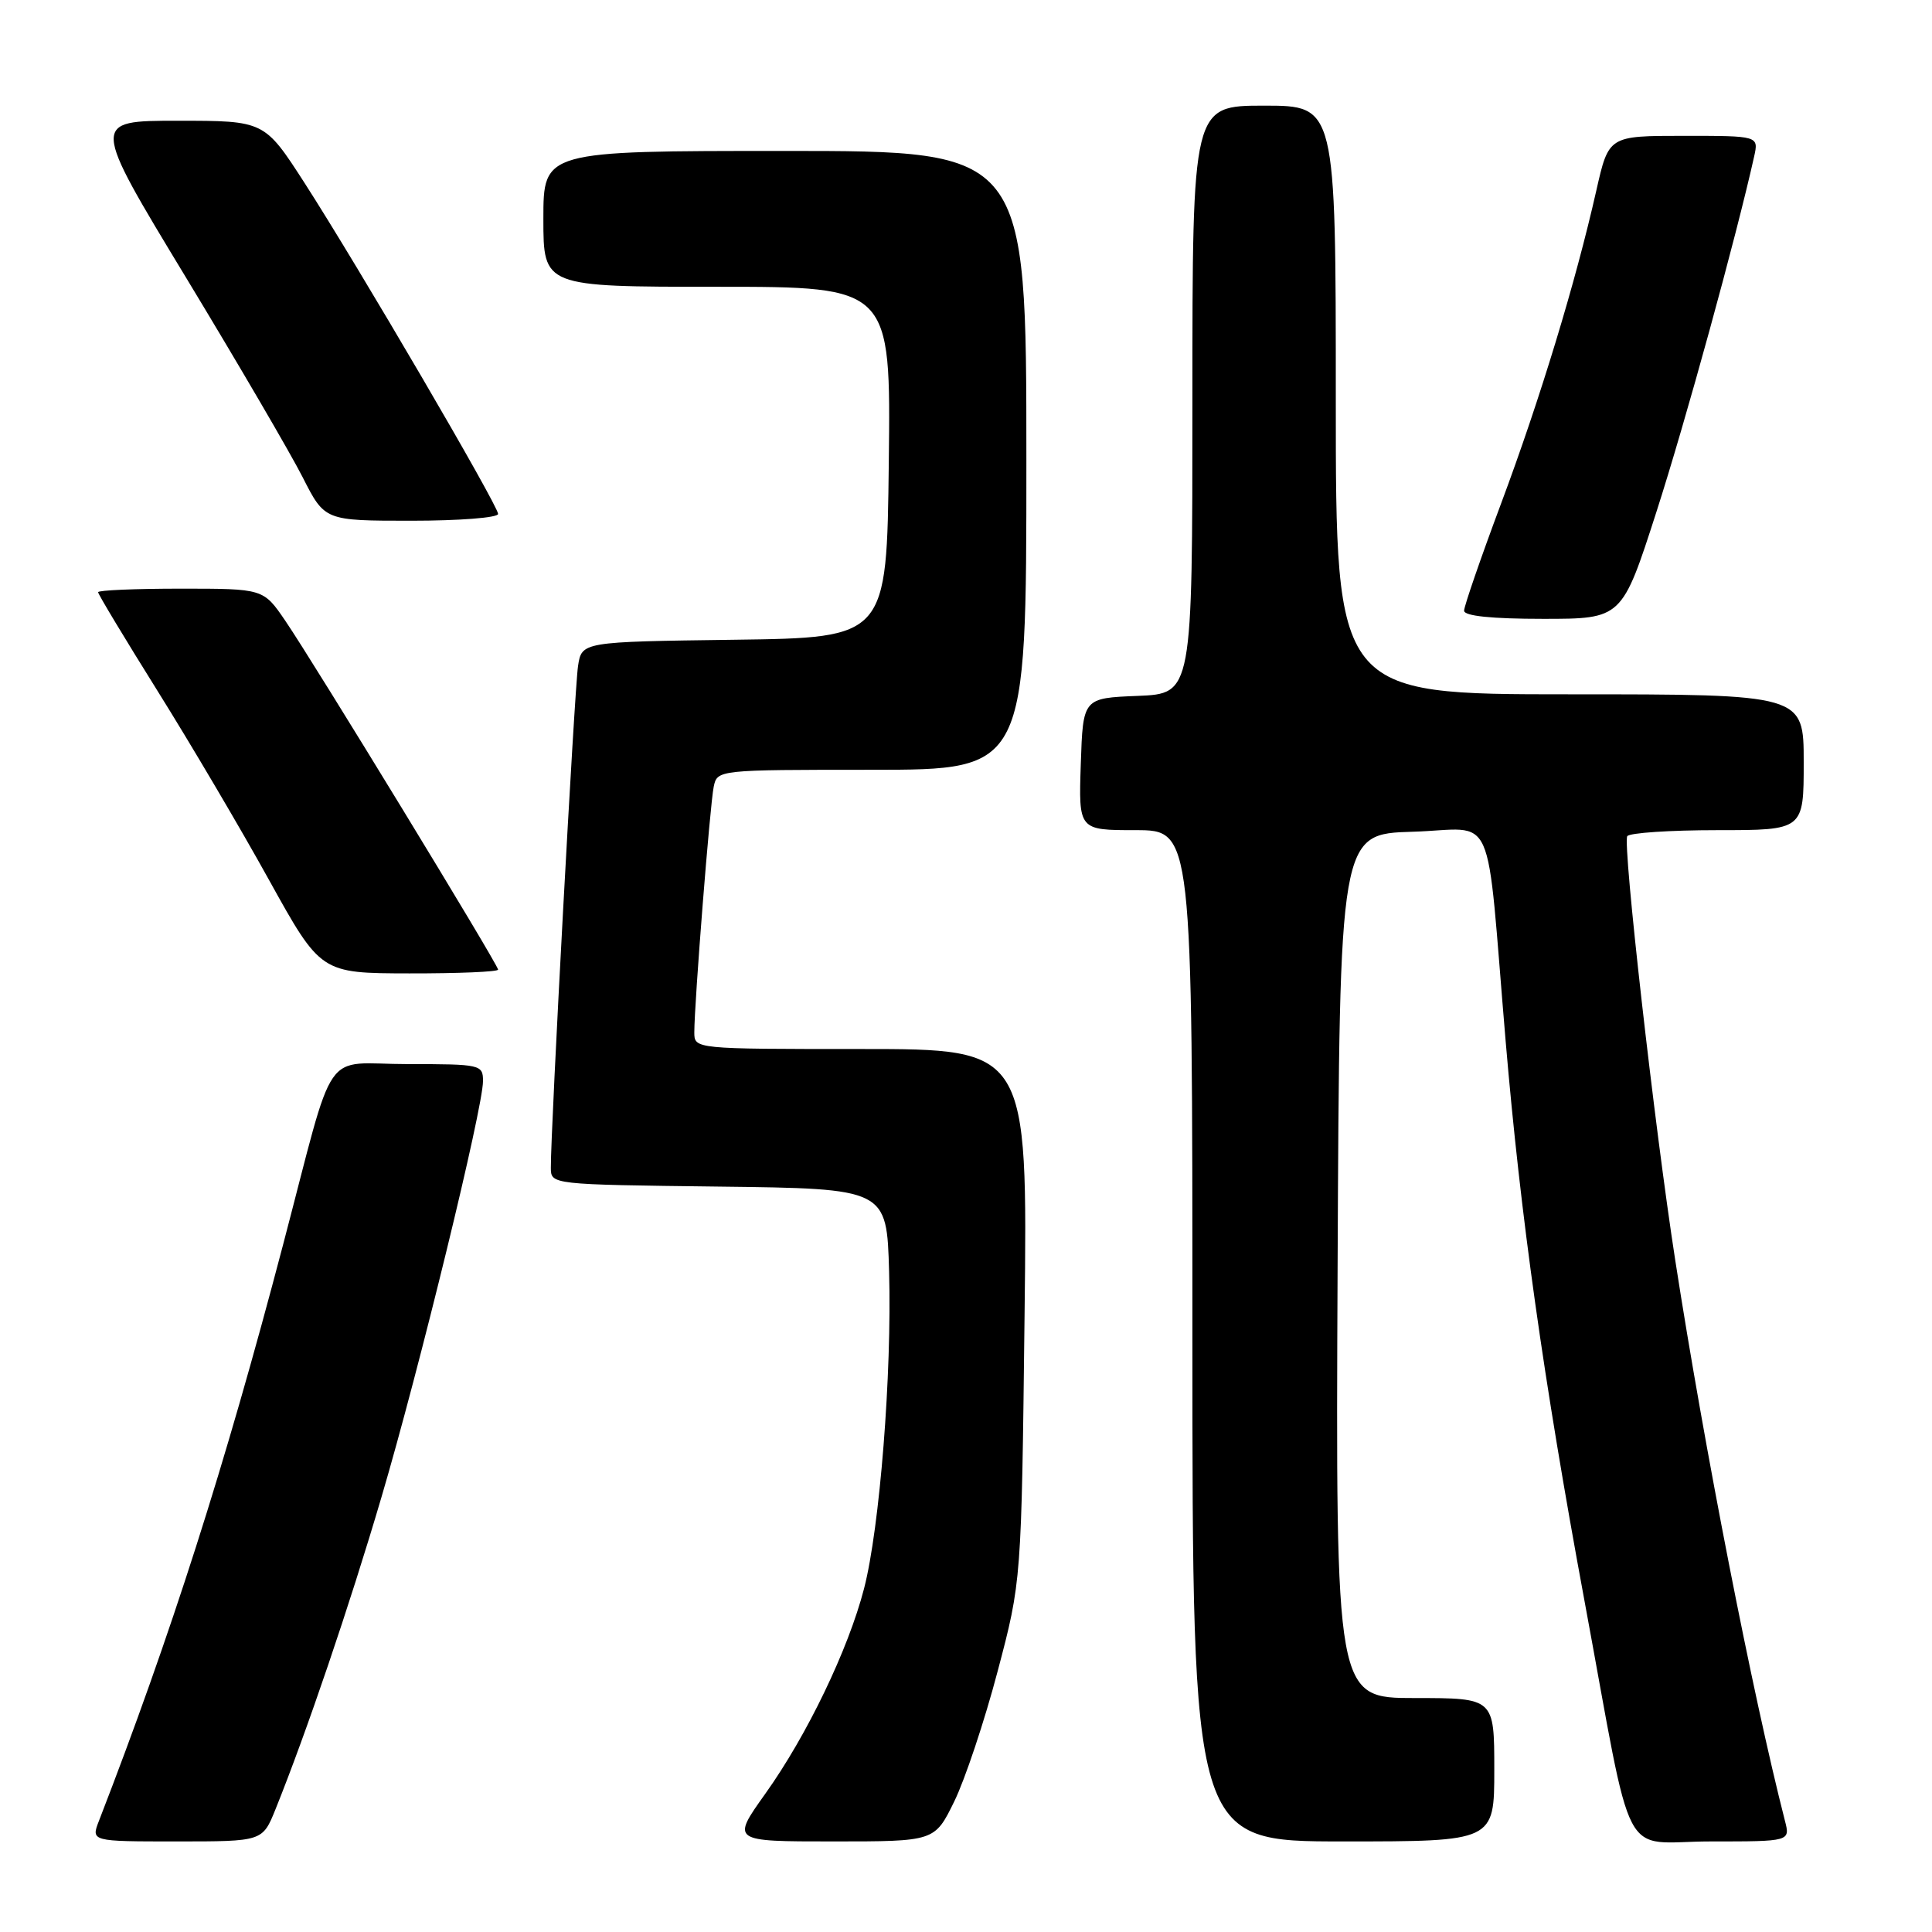 <?xml version="1.0" encoding="UTF-8" standalone="no"?>
<!DOCTYPE svg PUBLIC "-//W3C//DTD SVG 1.1//EN" "http://www.w3.org/Graphics/SVG/1.1/DTD/svg11.dtd" >
<svg xmlns="http://www.w3.org/2000/svg" xmlns:xlink="http://www.w3.org/1999/xlink" version="1.1" viewBox="0 0 256 256">
 <g >
 <path fill="currentColor"
d=" M 36.50 239.75 C 40.59 229.60 46.30 212.81 50.54 198.40 C 55.57 181.36 64.00 146.81 64.00 143.25 C 64.00 141.07 63.70 141.00 54.08 141.00 C 42.48 141.00 44.61 137.92 37.49 165.00 C 29.74 194.47 22.63 216.70 13.12 241.25 C 12.05 244.00 12.05 244.00 23.42 244.00 C 34.78 244.00 34.78 244.00 36.50 239.75 Z  M 126.44 238.71 C 127.87 235.79 130.46 228.03 132.19 221.46 C 135.35 209.50 135.35 209.50 135.76 174.25 C 136.17 139.00 136.17 139.00 114.09 139.00 C 92.00 139.00 92.00 139.00 92.00 136.78 C 92.00 132.94 94.08 106.60 94.57 104.25 C 95.04 102.01 95.08 102.00 115.52 102.00 C 136.00 102.00 136.00 102.00 136.00 61.00 C 136.00 20.00 136.00 20.00 104.00 20.00 C 72.00 20.00 72.00 20.00 72.00 29.00 C 72.00 38.00 72.00 38.00 95.02 38.00 C 118.04 38.00 118.04 38.00 117.77 61.25 C 117.50 84.50 117.50 84.50 97.29 84.77 C 77.08 85.04 77.08 85.04 76.59 88.27 C 76.13 91.26 72.96 149.72 72.99 154.73 C 73.00 156.96 73.00 156.96 95.25 157.23 C 117.50 157.50 117.50 157.50 117.81 168.50 C 118.19 182.03 116.57 202.46 114.49 210.50 C 112.40 218.57 106.93 229.94 101.42 237.66 C 96.90 244.00 96.90 244.00 110.38 244.00 C 123.85 244.00 123.85 244.00 126.44 238.71 Z  M 198.00 234.50 C 198.00 225.00 198.00 225.00 187.49 225.00 C 176.98 225.00 176.98 225.00 177.24 167.75 C 177.50 110.50 177.50 110.50 187.18 110.21 C 198.43 109.88 196.82 106.26 199.51 138.00 C 201.48 161.16 204.51 182.72 209.93 212.00 C 216.60 248.01 214.50 244.00 226.69 244.00 C 237.22 244.00 237.22 244.00 236.51 241.25 C 232.22 224.48 225.83 191.83 221.98 167.00 C 219.23 149.29 214.99 111.82 215.62 110.80 C 215.90 110.36 221.27 110.00 227.56 110.00 C 239.00 110.00 239.00 110.00 239.00 101.00 C 239.00 92.00 239.00 92.00 208.00 92.00 C 177.00 92.00 177.00 92.00 177.00 53.00 C 177.00 14.00 177.00 14.00 167.50 14.00 C 158.00 14.00 158.00 14.00 158.00 52.96 C 158.00 91.91 158.00 91.91 150.75 92.21 C 143.50 92.50 143.50 92.50 143.21 101.25 C 142.92 110.00 142.92 110.00 150.46 110.00 C 158.00 110.00 158.00 110.00 158.00 177.00 C 158.00 244.00 158.00 244.00 178.00 244.00 C 198.00 244.00 198.00 244.00 198.00 234.50 Z  M 66.00 128.48 C 66.00 127.82 41.64 87.88 37.80 82.25 C 34.90 78.00 34.90 78.00 23.95 78.00 C 17.93 78.00 13.00 78.21 13.00 78.47 C 13.00 78.74 16.55 84.63 20.88 91.56 C 25.22 98.50 31.86 109.75 35.63 116.57 C 42.50 128.96 42.50 128.96 54.25 128.98 C 60.71 128.99 66.00 128.77 66.00 128.48 Z  M 219.49 67.81 C 223.31 55.95 230.05 31.44 232.43 20.75 C 233.04 18.00 233.04 18.00 223.10 18.00 C 213.16 18.00 213.16 18.00 211.52 25.25 C 208.78 37.39 204.09 52.82 198.92 66.67 C 196.21 73.92 194.00 80.33 194.00 80.92 C 194.00 81.62 197.64 82.00 204.46 82.00 C 214.92 82.00 214.92 82.00 219.49 67.81 Z  M 66.00 68.10 C 66.00 66.98 47.48 35.31 40.36 24.25 C 35.04 16.00 35.04 16.00 23.55 16.00 C 12.06 16.00 12.06 16.00 24.63 36.75 C 31.54 48.16 38.51 60.09 40.11 63.25 C 43.03 69.00 43.03 69.00 54.51 69.00 C 60.83 69.00 66.00 68.60 66.00 68.10 Z "/>
</g>
</svg>